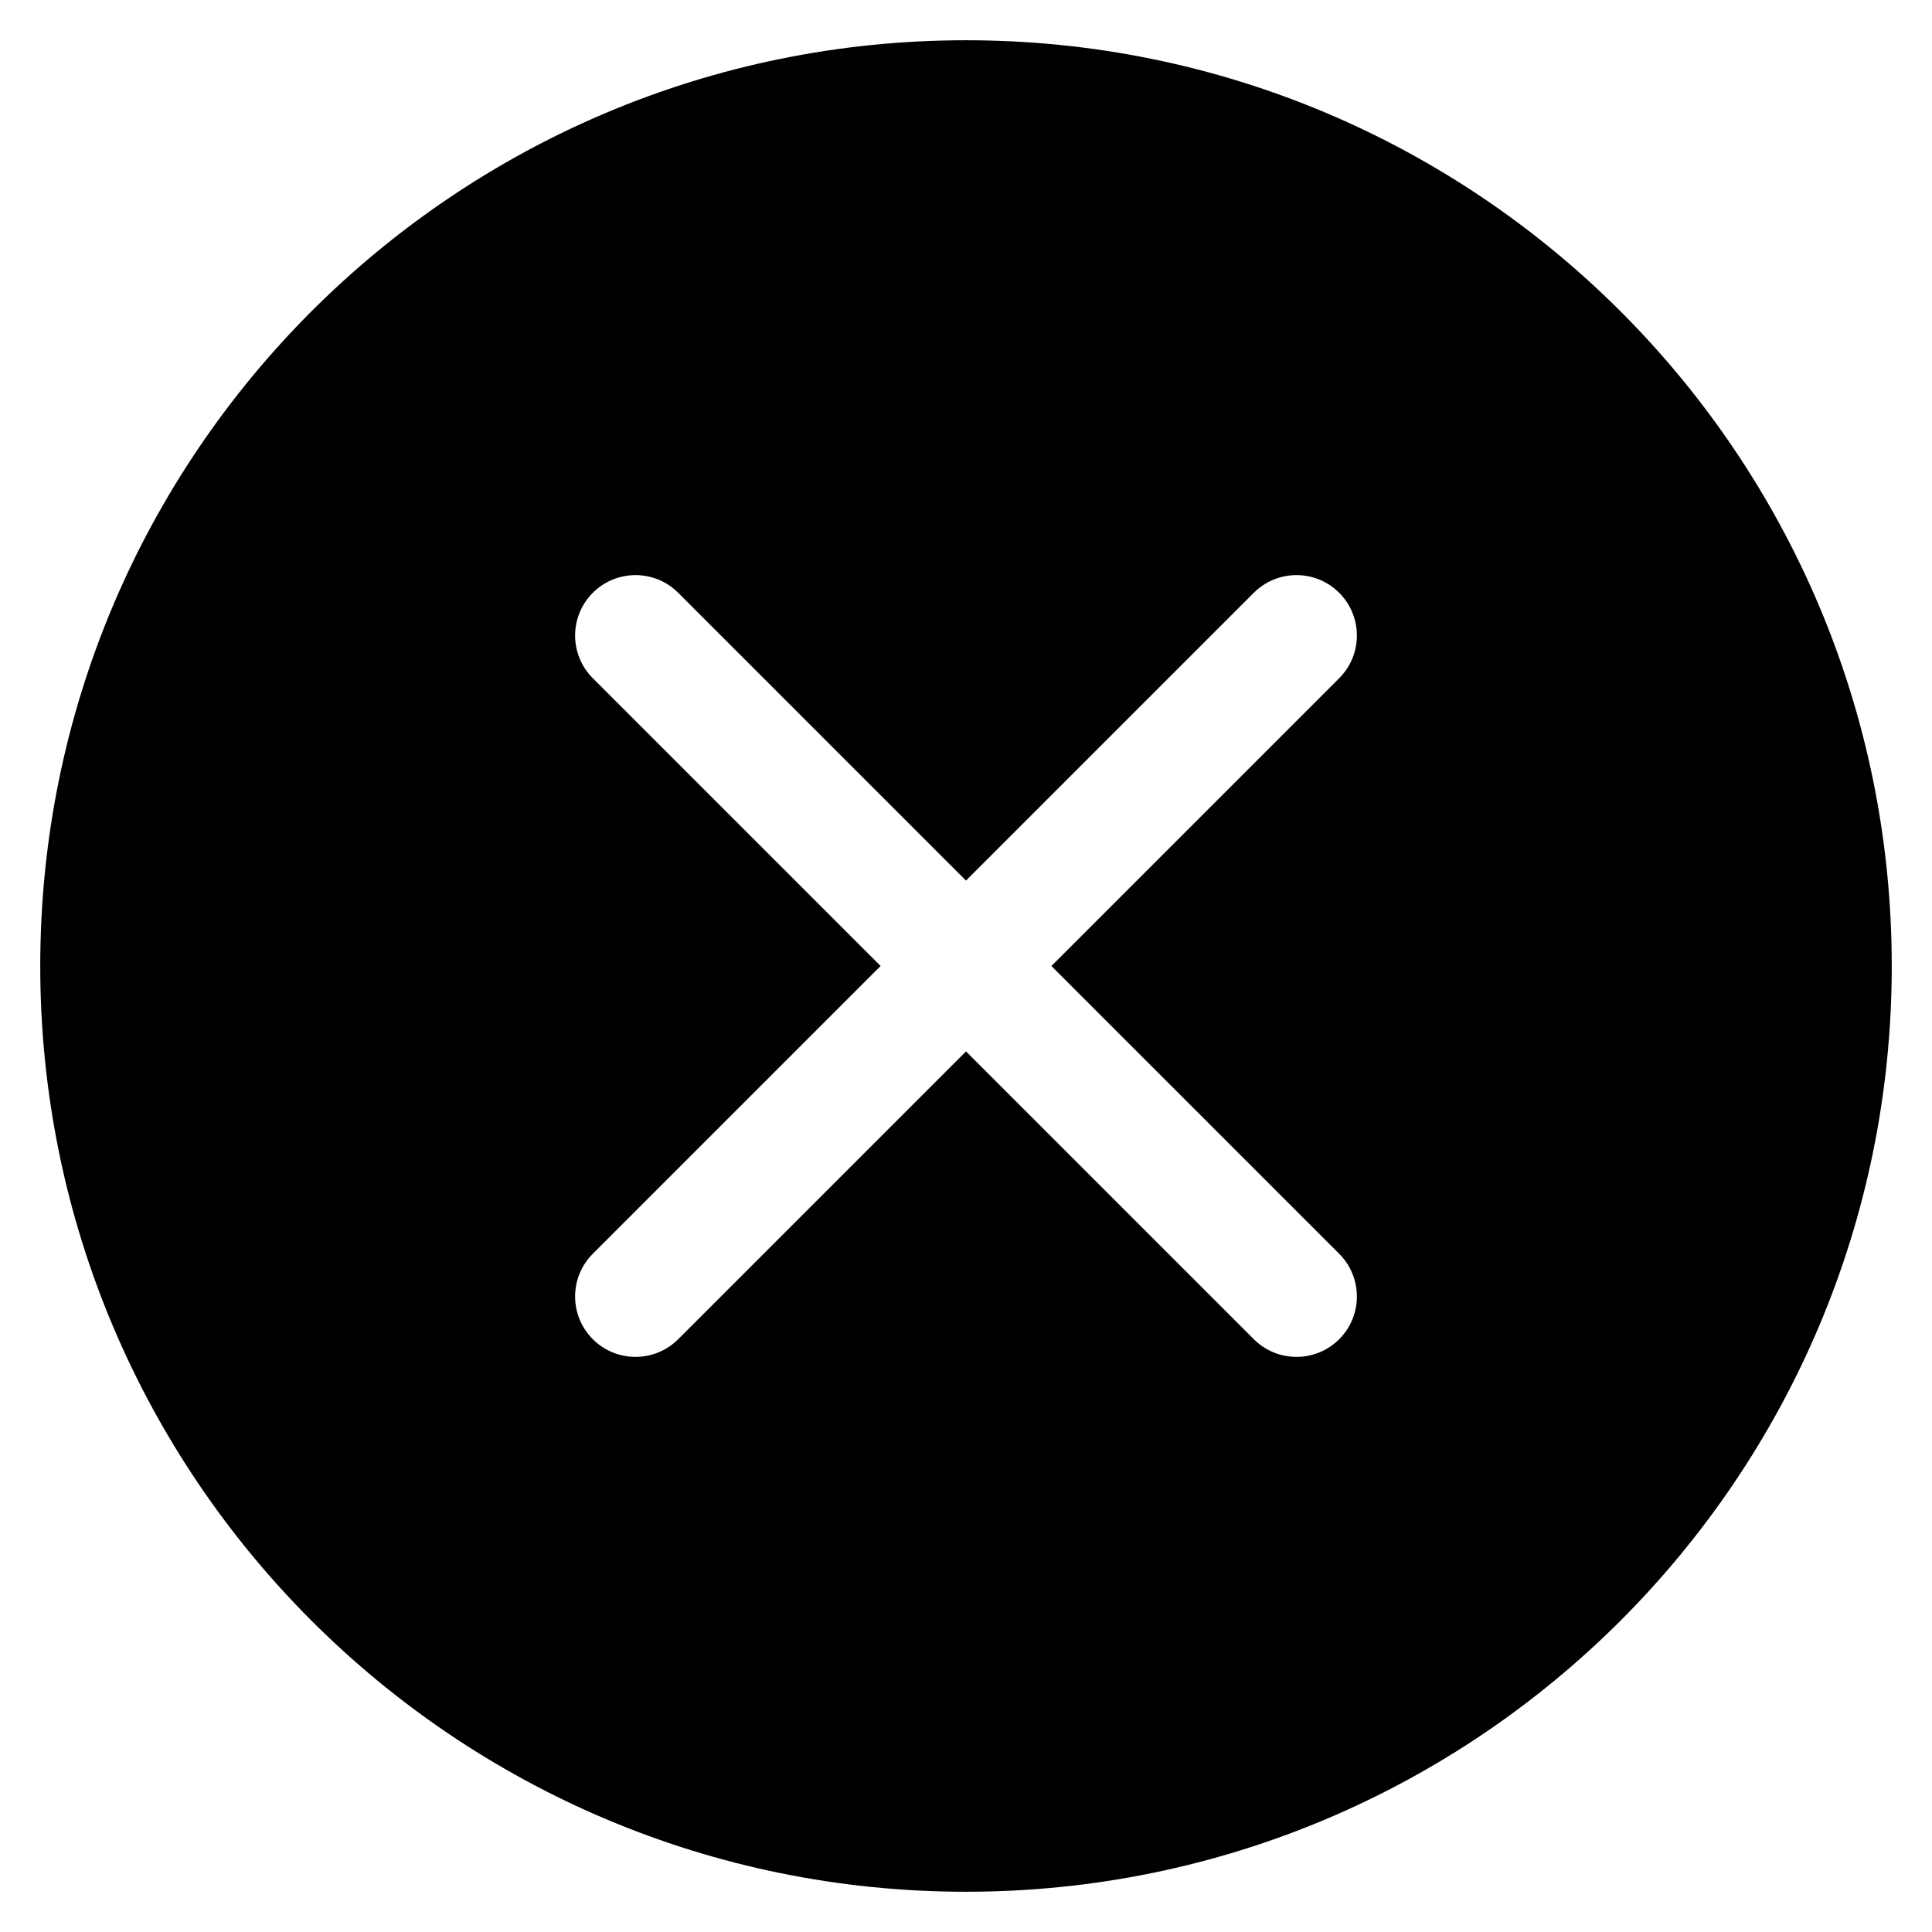 <svg width="24" height="24" viewBox="0 0 24 24" fill="none" xmlns="http://www.w3.org/2000/svg">
<path fill-rule="evenodd" clip-rule="evenodd" d="M12 23.5C18.351 23.5 23.5 18.351 23.5 12C23.5 5.649 18.351 0.5 12 0.5C5.649 0.5 0.5 5.649 0.5 12C0.5 18.351 5.649 23.5 12 23.5ZM7.364 7.364C7.657 7.071 8.132 7.071 8.425 7.364L12 10.939L15.575 7.364C15.868 7.071 16.343 7.071 16.636 7.364C16.929 7.657 16.929 8.132 16.636 8.425L13.061 12L16.636 15.575C16.929 15.868 16.929 16.343 16.636 16.636C16.343 16.929 15.868 16.929 15.575 16.636L12 13.061L8.425 16.636C8.132 16.929 7.657 16.929 7.364 16.636C7.071 16.343 7.071 15.868 7.364 15.575L10.939 12L7.364 8.425C7.071 8.132 7.071 7.657 7.364 7.364Z" fill="black"/>
</svg>
